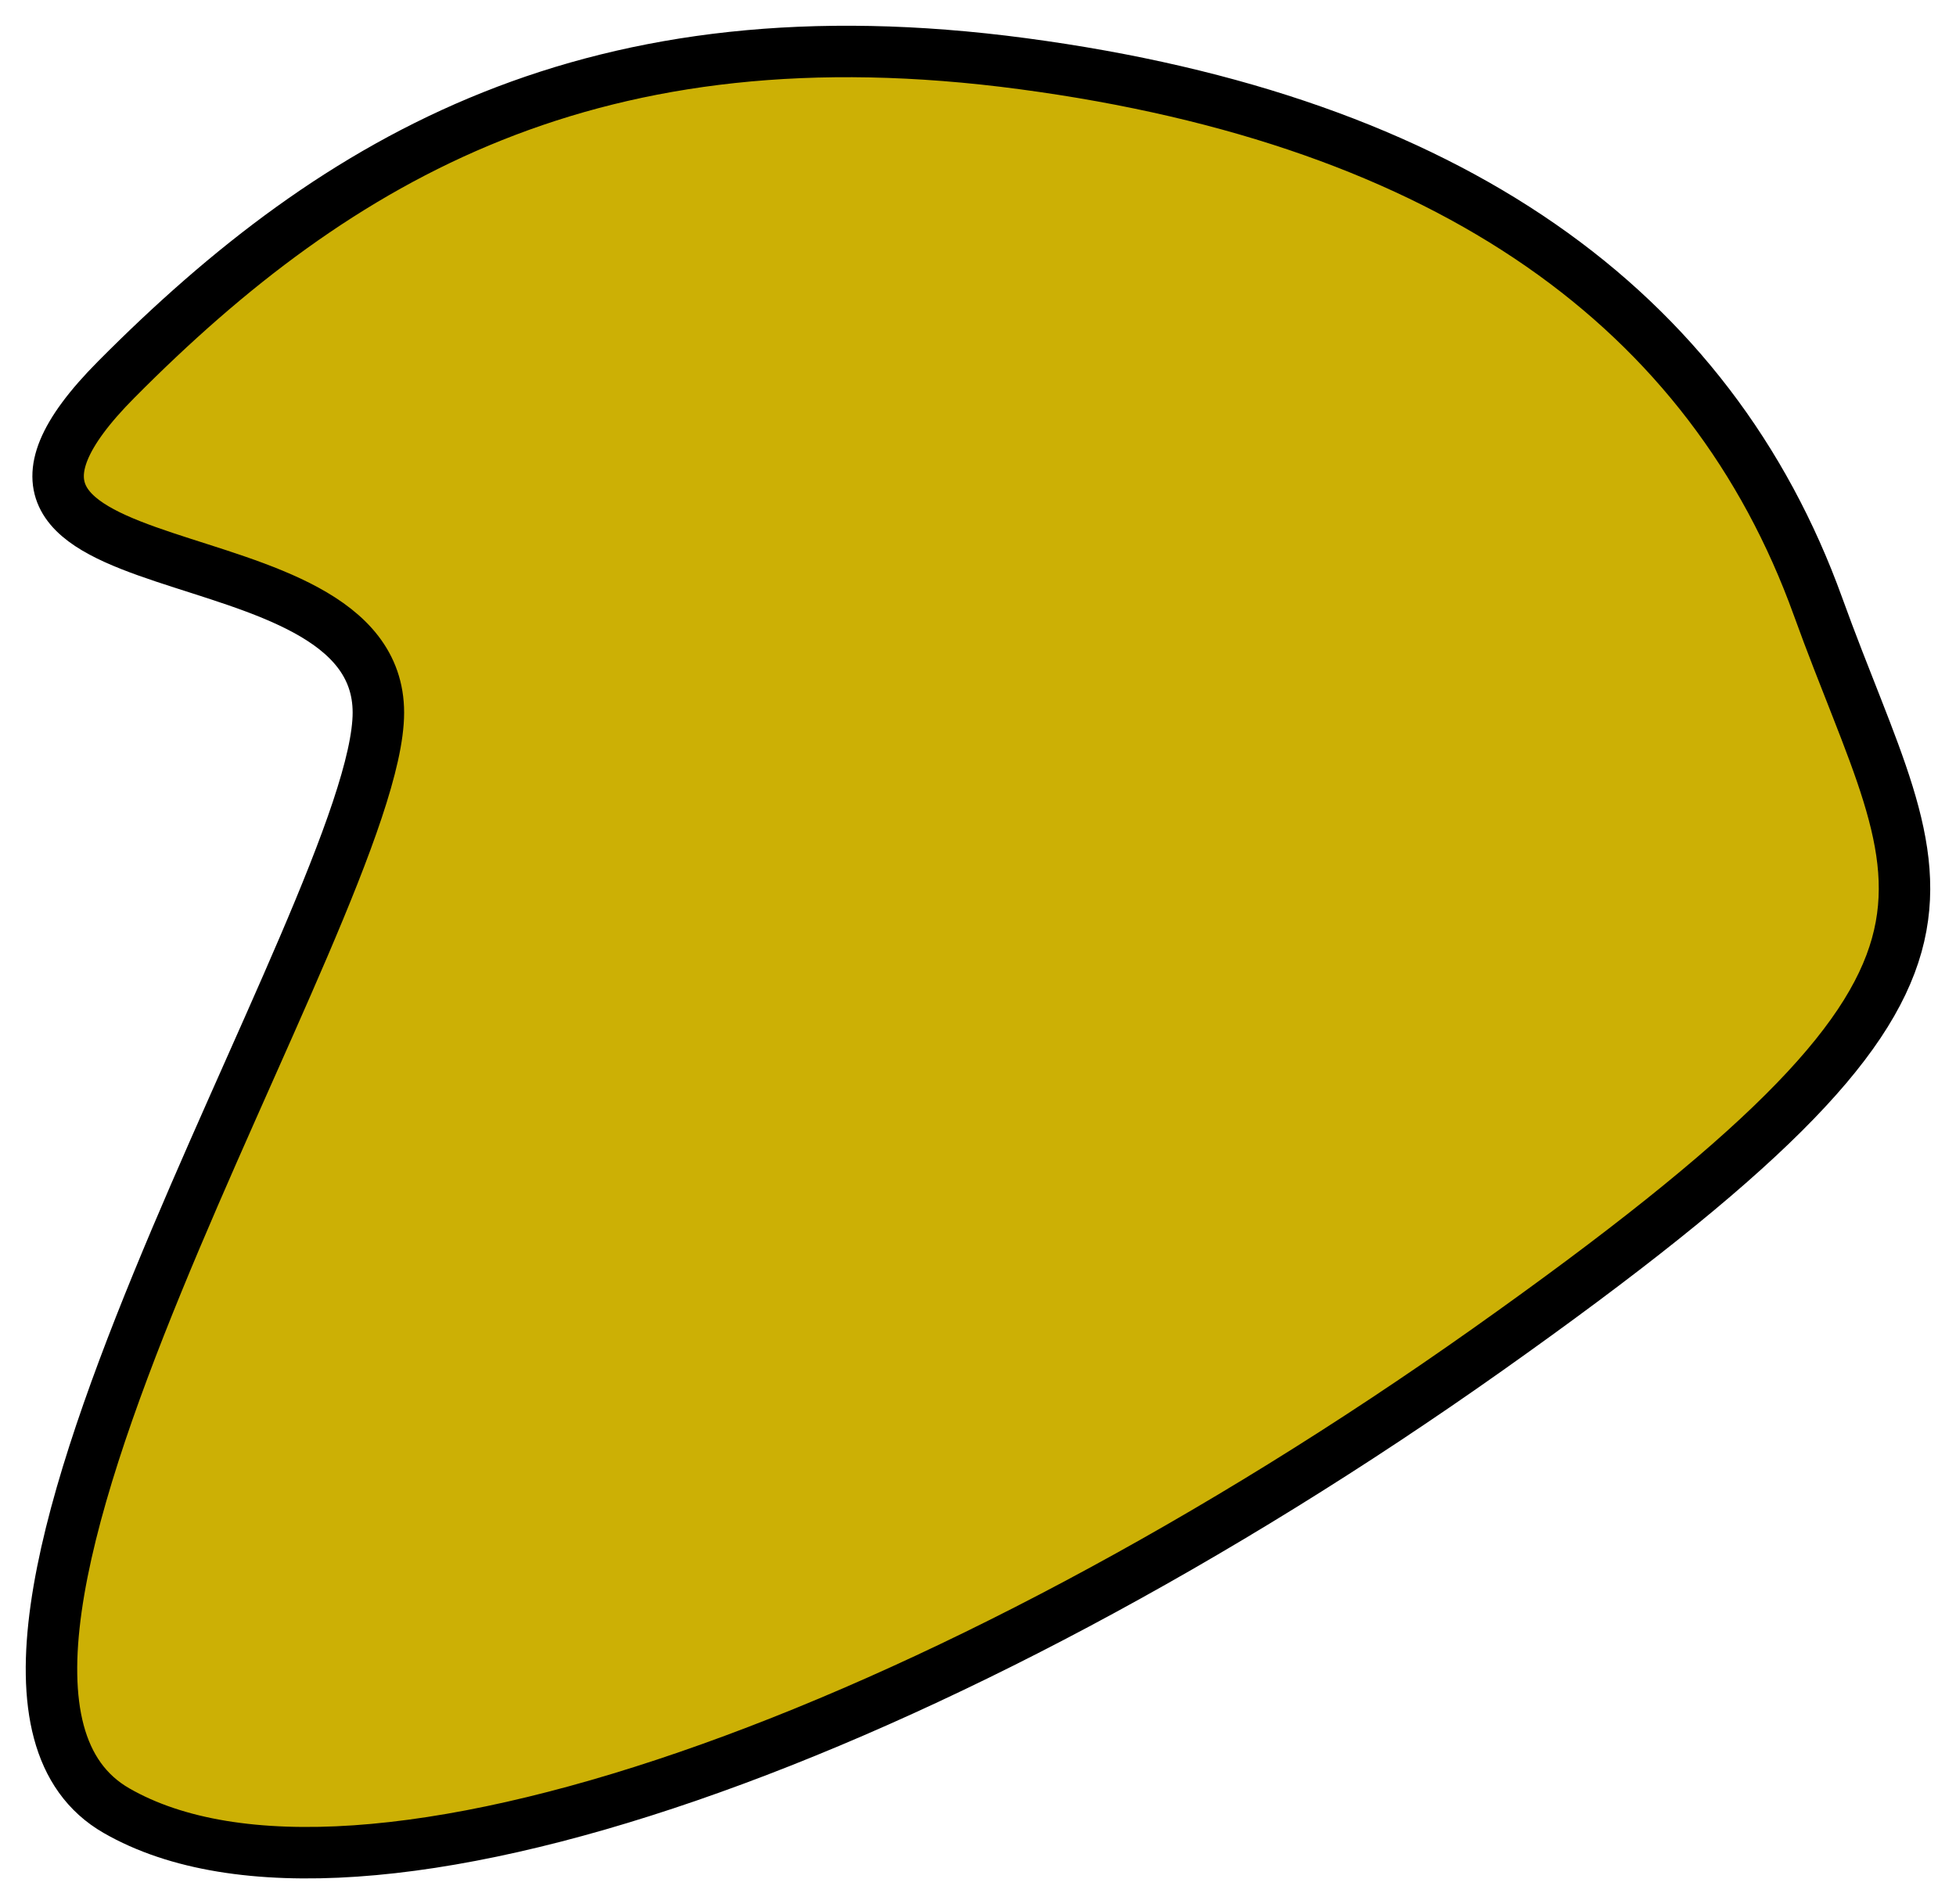 <?xml version="1.0" encoding="UTF-8"?>
<svg width="38px" height="37px" viewBox="0 0 38 37" version="1.1" xmlns="http://www.w3.org/2000/svg" xmlns:xlink="http://www.w3.org/1999/xlink">
    <!-- Generator: Sketch 48.2 (47327) - http://www.bohemiancoding.com/sketch -->
    <title>Path_2</title>
    <desc>Created with Sketch.</desc>
    <defs></defs>
    <g id="Desktop" stroke="none" stroke-width="1" fill="none" fill-rule="evenodd" transform="translate(-279, -285)">
        <g id="blob-4" transform="translate(270, 281)" fill="#CCB005" stroke="#000000">
            <path d="M11.263,39.183 C6.6,36.503 16.351,21.613 16.351,17.847 C16.351,14.081 6.945,15.716 11.263,11.37 C15.58,7.023 20.561,4.128 28.874,5.238 C37.187,6.348 42.237,10.017 44.319,15.785 C46.4,21.552 48.46,22.749 37.893,30.229 C27.326,37.709 15.926,41.863 11.263,39.183 Z" id="Path_2"></path>
        </g>
    </g>
</svg>